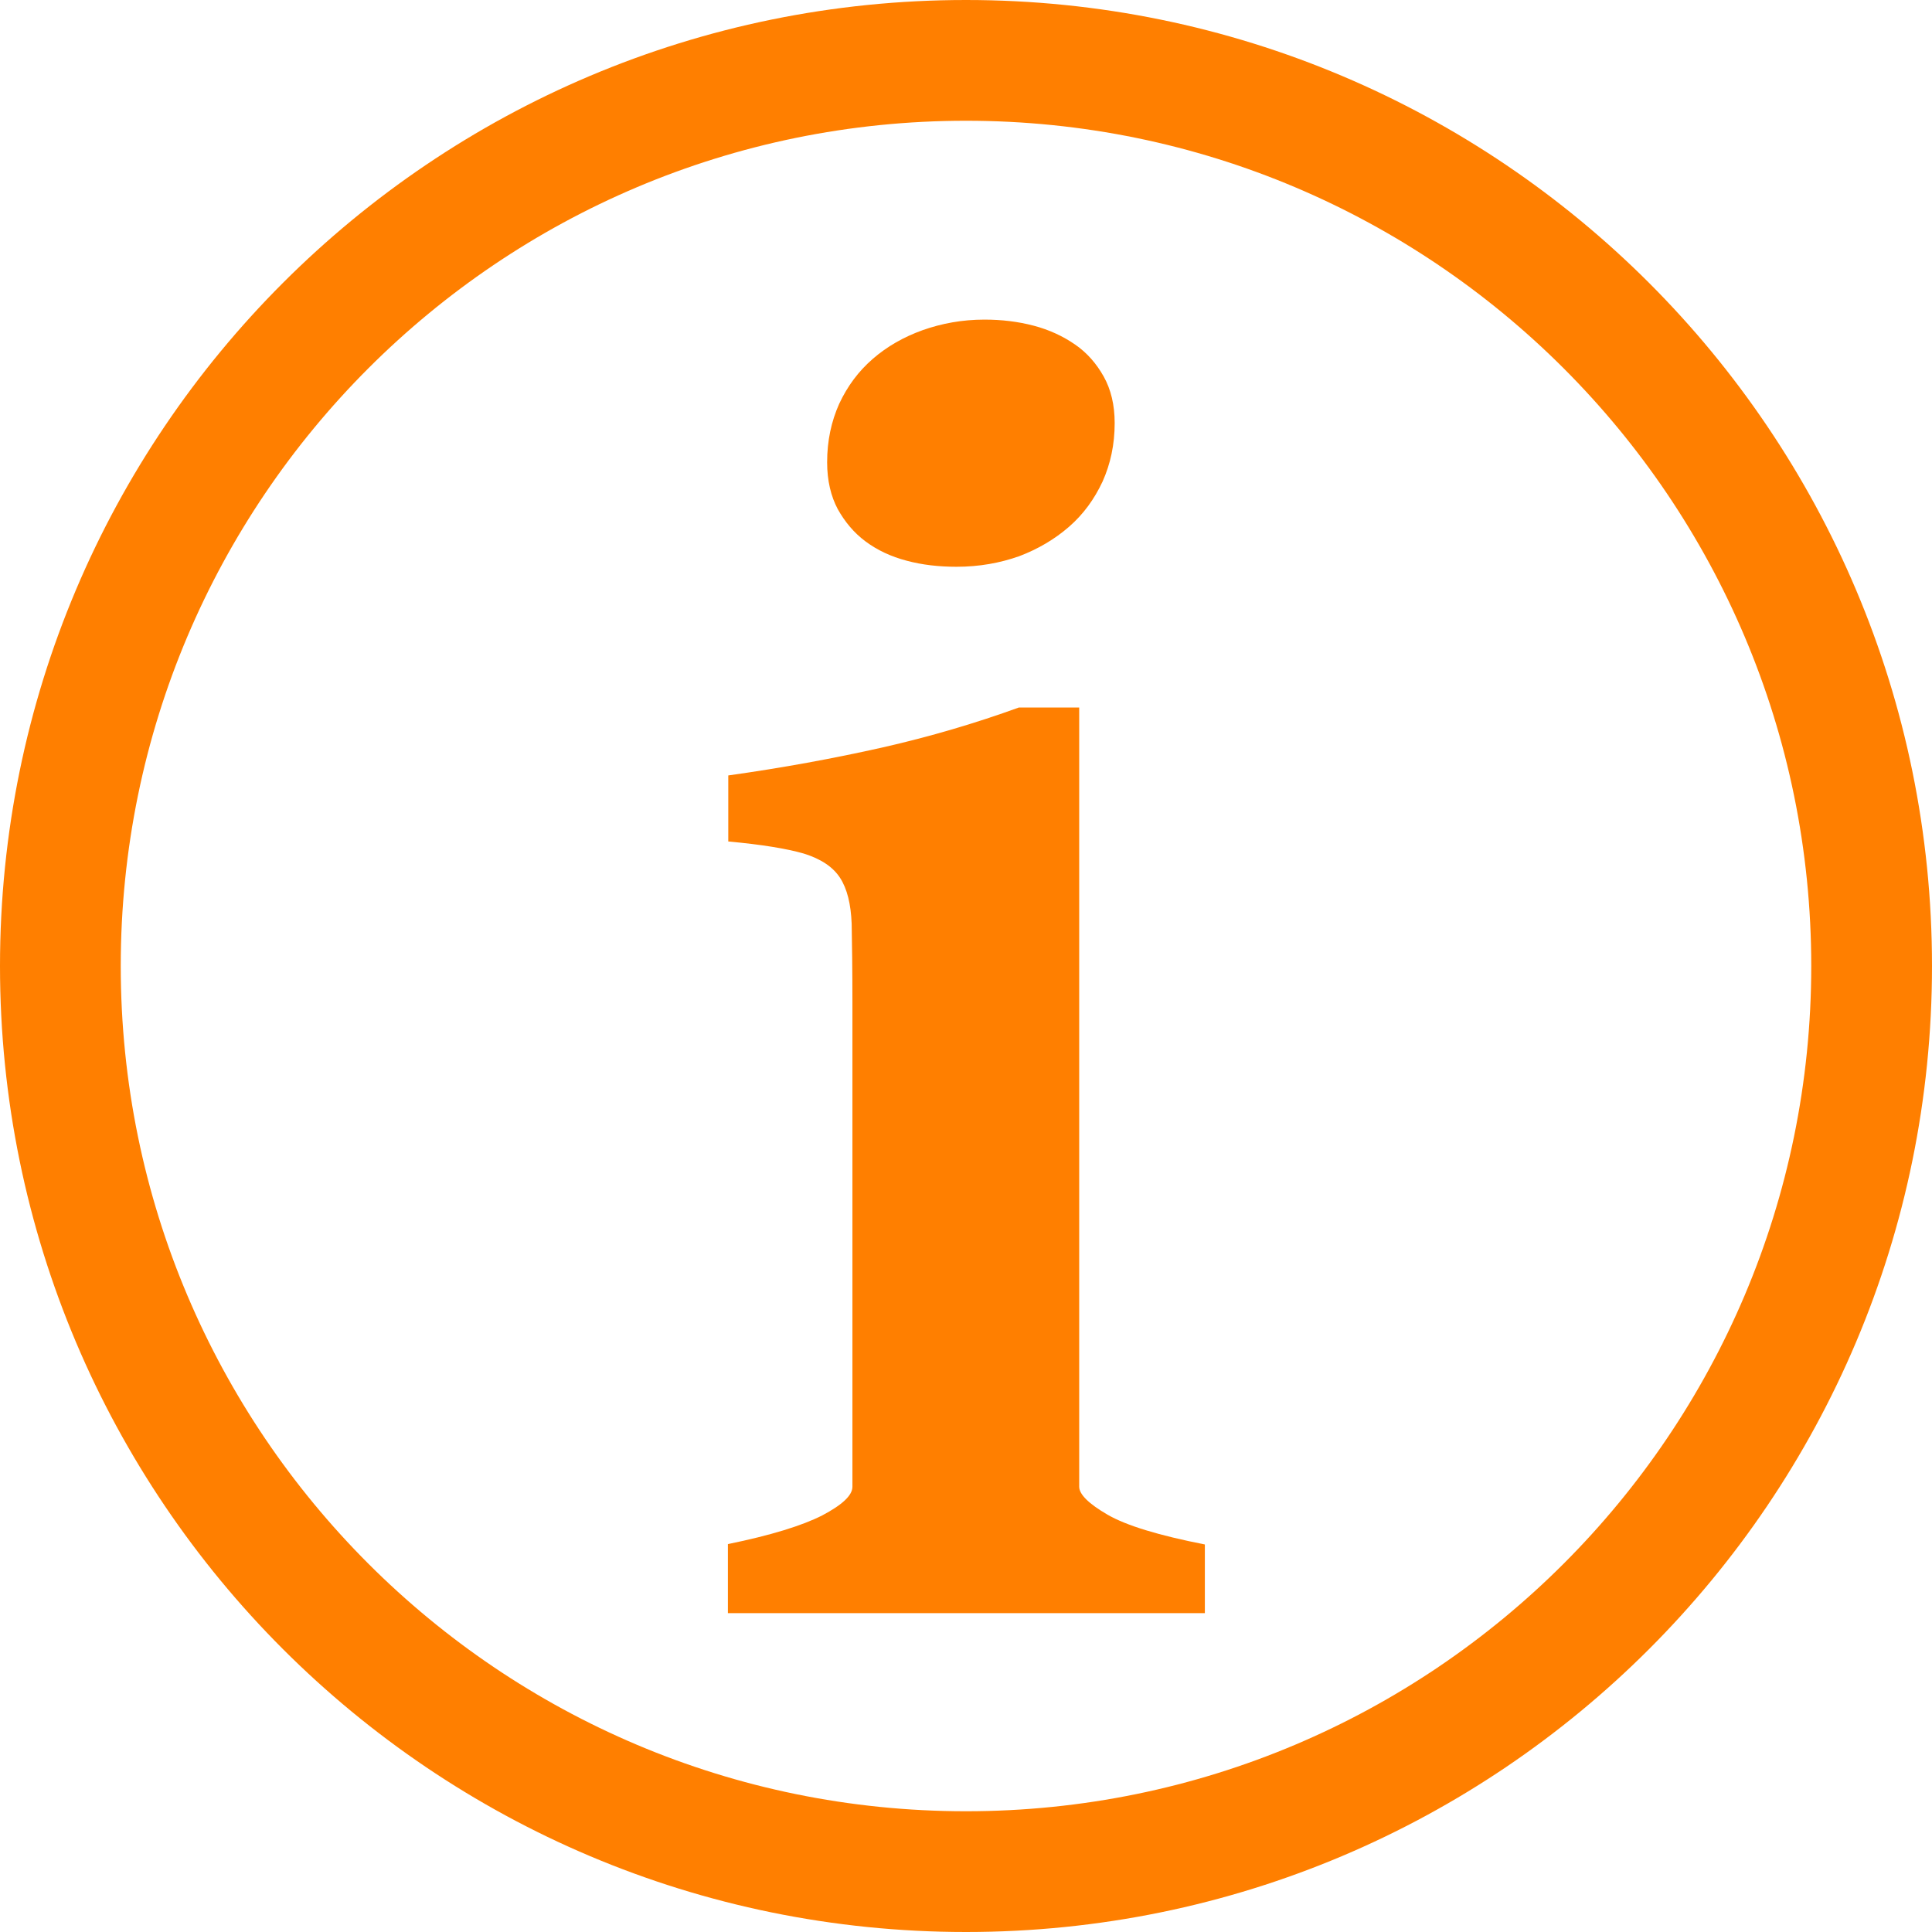 <?xml version="1.0" encoding="utf-8"?>
<!-- Generator: Adobe Illustrator 19.2.0, SVG Export Plug-In . SVG Version: 6.00 Build 0)  -->
<!DOCTYPE svg PUBLIC "-//W3C//DTD SVG 1.1//EN" "http://www.w3.org/Graphics/SVG/1.1/DTD/svg11.dtd">
<svg version="1.1" id="Layer_1" xmlns="http://www.w3.org/2000/svg" xmlns:xlink="http://www.w3.org/1999/xlink" x="0px" y="0px"
	 viewBox="0 0 512 512" style="enable-background:new 0 0 512 512;" xml:space="preserve">
<style type="text/css">
	.st0{fill:#FF7F00;}
</style>
<path class="st0" d="M512,256c0,141.4-114.6,256-256,256S0,397.4,0,256S114.6,0,256,0S512,114.6,512,256z M256,32
	C132.3,32,32,132.3,32,256s100.3,224,224,224s224-100.3,224-224S379.7,32,256,32z"/>
<g>
	<path class="st0" d="M192.9,427.4v-18.2c11.3-2.3,19.7-4.9,25-7.6c5.3-2.8,8-5.3,8-7.6V265.4c0-8.5-0.1-15.4-0.2-20.6
		c-0.2-5.2-1.2-9.3-3.1-12.2c-1.9-2.9-5.1-5-9.6-6.4c-4.5-1.3-11.2-2.4-20-3.2v-17.5c14.3-2,27.9-4.5,40.8-7.4
		c12.8-2.9,24.9-6.5,36.2-10.6h16v206.5c0,2,2.5,4.5,7.5,7.4c5,2.9,13.6,5.5,25.8,7.9v18.2H192.9z M295.4,112.1
		c0,5.7-1.1,10.8-3.2,15.5c-2.2,4.7-5.1,8.7-8.9,12c-3.8,3.3-8.2,5.9-13.2,7.8c-5.1,1.8-10.6,2.8-16.6,2.8c-4.7,0-9.1-0.5-13.2-1.6
		c-4.2-1.1-7.8-2.8-10.9-5.1c-3.1-2.3-5.5-5.2-7.4-8.6c-1.8-3.4-2.8-7.5-2.8-12.4c0-5.7,1.1-10.8,3.2-15.5c2.2-4.7,5.1-8.6,8.9-11.9
		s8.2-5.8,13.2-7.6c5.1-1.8,10.5-2.8,16.4-2.8c4.5,0,8.8,0.5,13,1.6c4.2,1.1,7.8,2.8,11,5c3.2,2.2,5.7,5.1,7.6,8.5
		C294.4,103.2,295.4,107.3,295.4,112.1z"/>
</g>
</svg>
